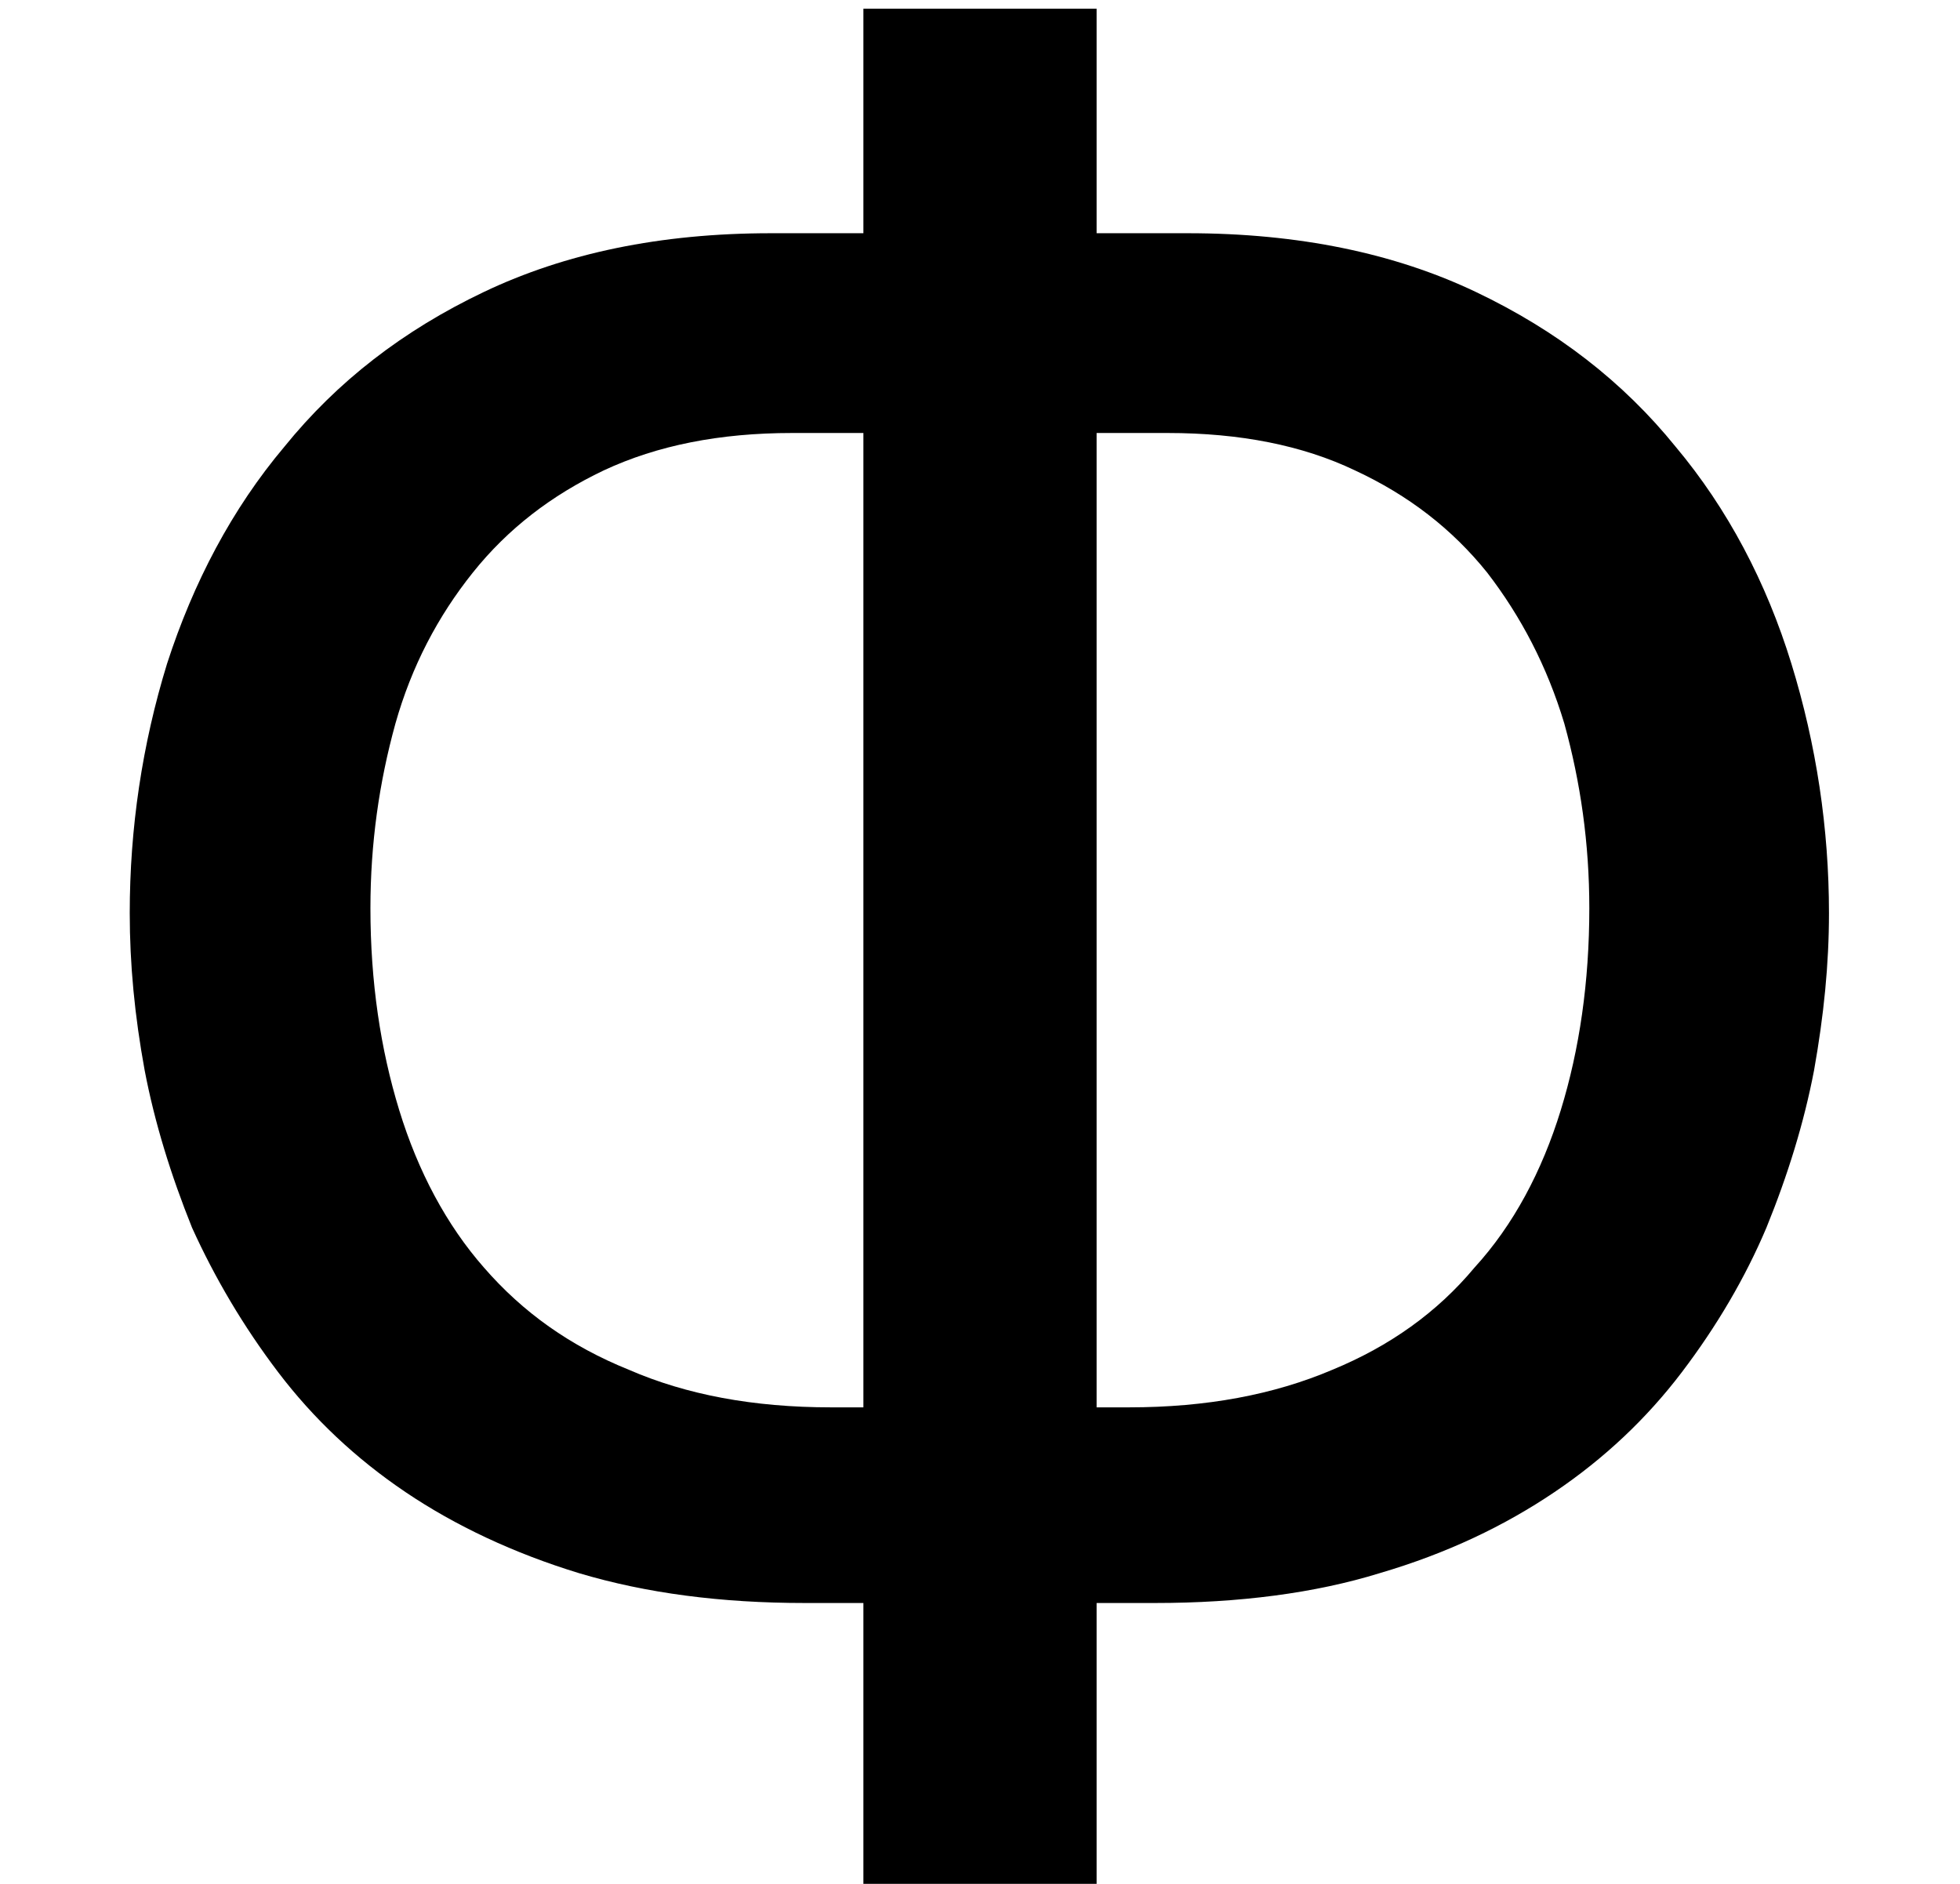 <?xml version='1.0' encoding='UTF-8'?>
<!-- This file was generated by dvisvgm 3.2.2 -->
<svg version='1.1' xmlns='http://www.w3.org/2000/svg' xmlns:xlink='http://www.w3.org/1999/xlink' width='7.614pt' height='7.319pt' viewBox='168.034 -10.808 7.614 7.319'>
<defs>
<path id='g1-70' d='M3.354-7.187V-6.315H2.995C2.564-6.315 2.195-6.237 1.88-6.087S1.309-5.738 1.105-5.486C.901-5.244 .751-4.958 .649-4.643C.552-4.328 .504-4.003 .504-3.674C.504-3.475 .523-3.276 .562-3.063C.601-2.859 .664-2.656 .746-2.452C.834-2.258 .945-2.069 1.081-1.89S1.381-1.556 1.575-1.425S1.997-1.187 2.249-1.11C2.51-1.032 2.801-.994 3.126-.994H3.354V.097H4.26V-.994H4.488C4.812-.994 5.108-1.032 5.36-1.11C5.622-1.187 5.845-1.294 6.039-1.425S6.397-1.711 6.533-1.89S6.78-2.258 6.862-2.452C6.945-2.656 7.008-2.859 7.047-3.063C7.085-3.276 7.105-3.475 7.105-3.674C7.105-4.003 7.056-4.328 6.959-4.643S6.712-5.244 6.509-5.486C6.305-5.738 6.048-5.937 5.733-6.087S5.045-6.315 4.614-6.315H4.26V-7.187H3.354ZM4.26-1.754V-5.539H4.536C4.817-5.539 5.06-5.491 5.263-5.394C5.472-5.297 5.641-5.166 5.777-4.997C5.908-4.827 6.01-4.633 6.077-4.41C6.14-4.182 6.174-3.945 6.174-3.693C6.174-3.407 6.136-3.145 6.063-2.908S5.879-2.462 5.728-2.297C5.583-2.123 5.399-1.992 5.176-1.9C4.948-1.803 4.686-1.754 4.386-1.754H4.26ZM3.354-5.539V-1.754H3.228C2.927-1.754 2.666-1.803 2.443-1.9C2.215-1.992 2.031-2.123 1.88-2.297C1.735-2.462 1.624-2.67 1.551-2.908S1.439-3.407 1.439-3.693C1.439-3.945 1.473-4.182 1.536-4.41C1.599-4.633 1.701-4.827 1.837-4.997S2.142-5.297 2.346-5.394C2.554-5.491 2.796-5.539 3.077-5.539H3.354Z'/>
</defs>
<g id='page1'>
<use x='168.034' y='-3.587' xlink:href='#g1-70'/>
</g>
</svg>